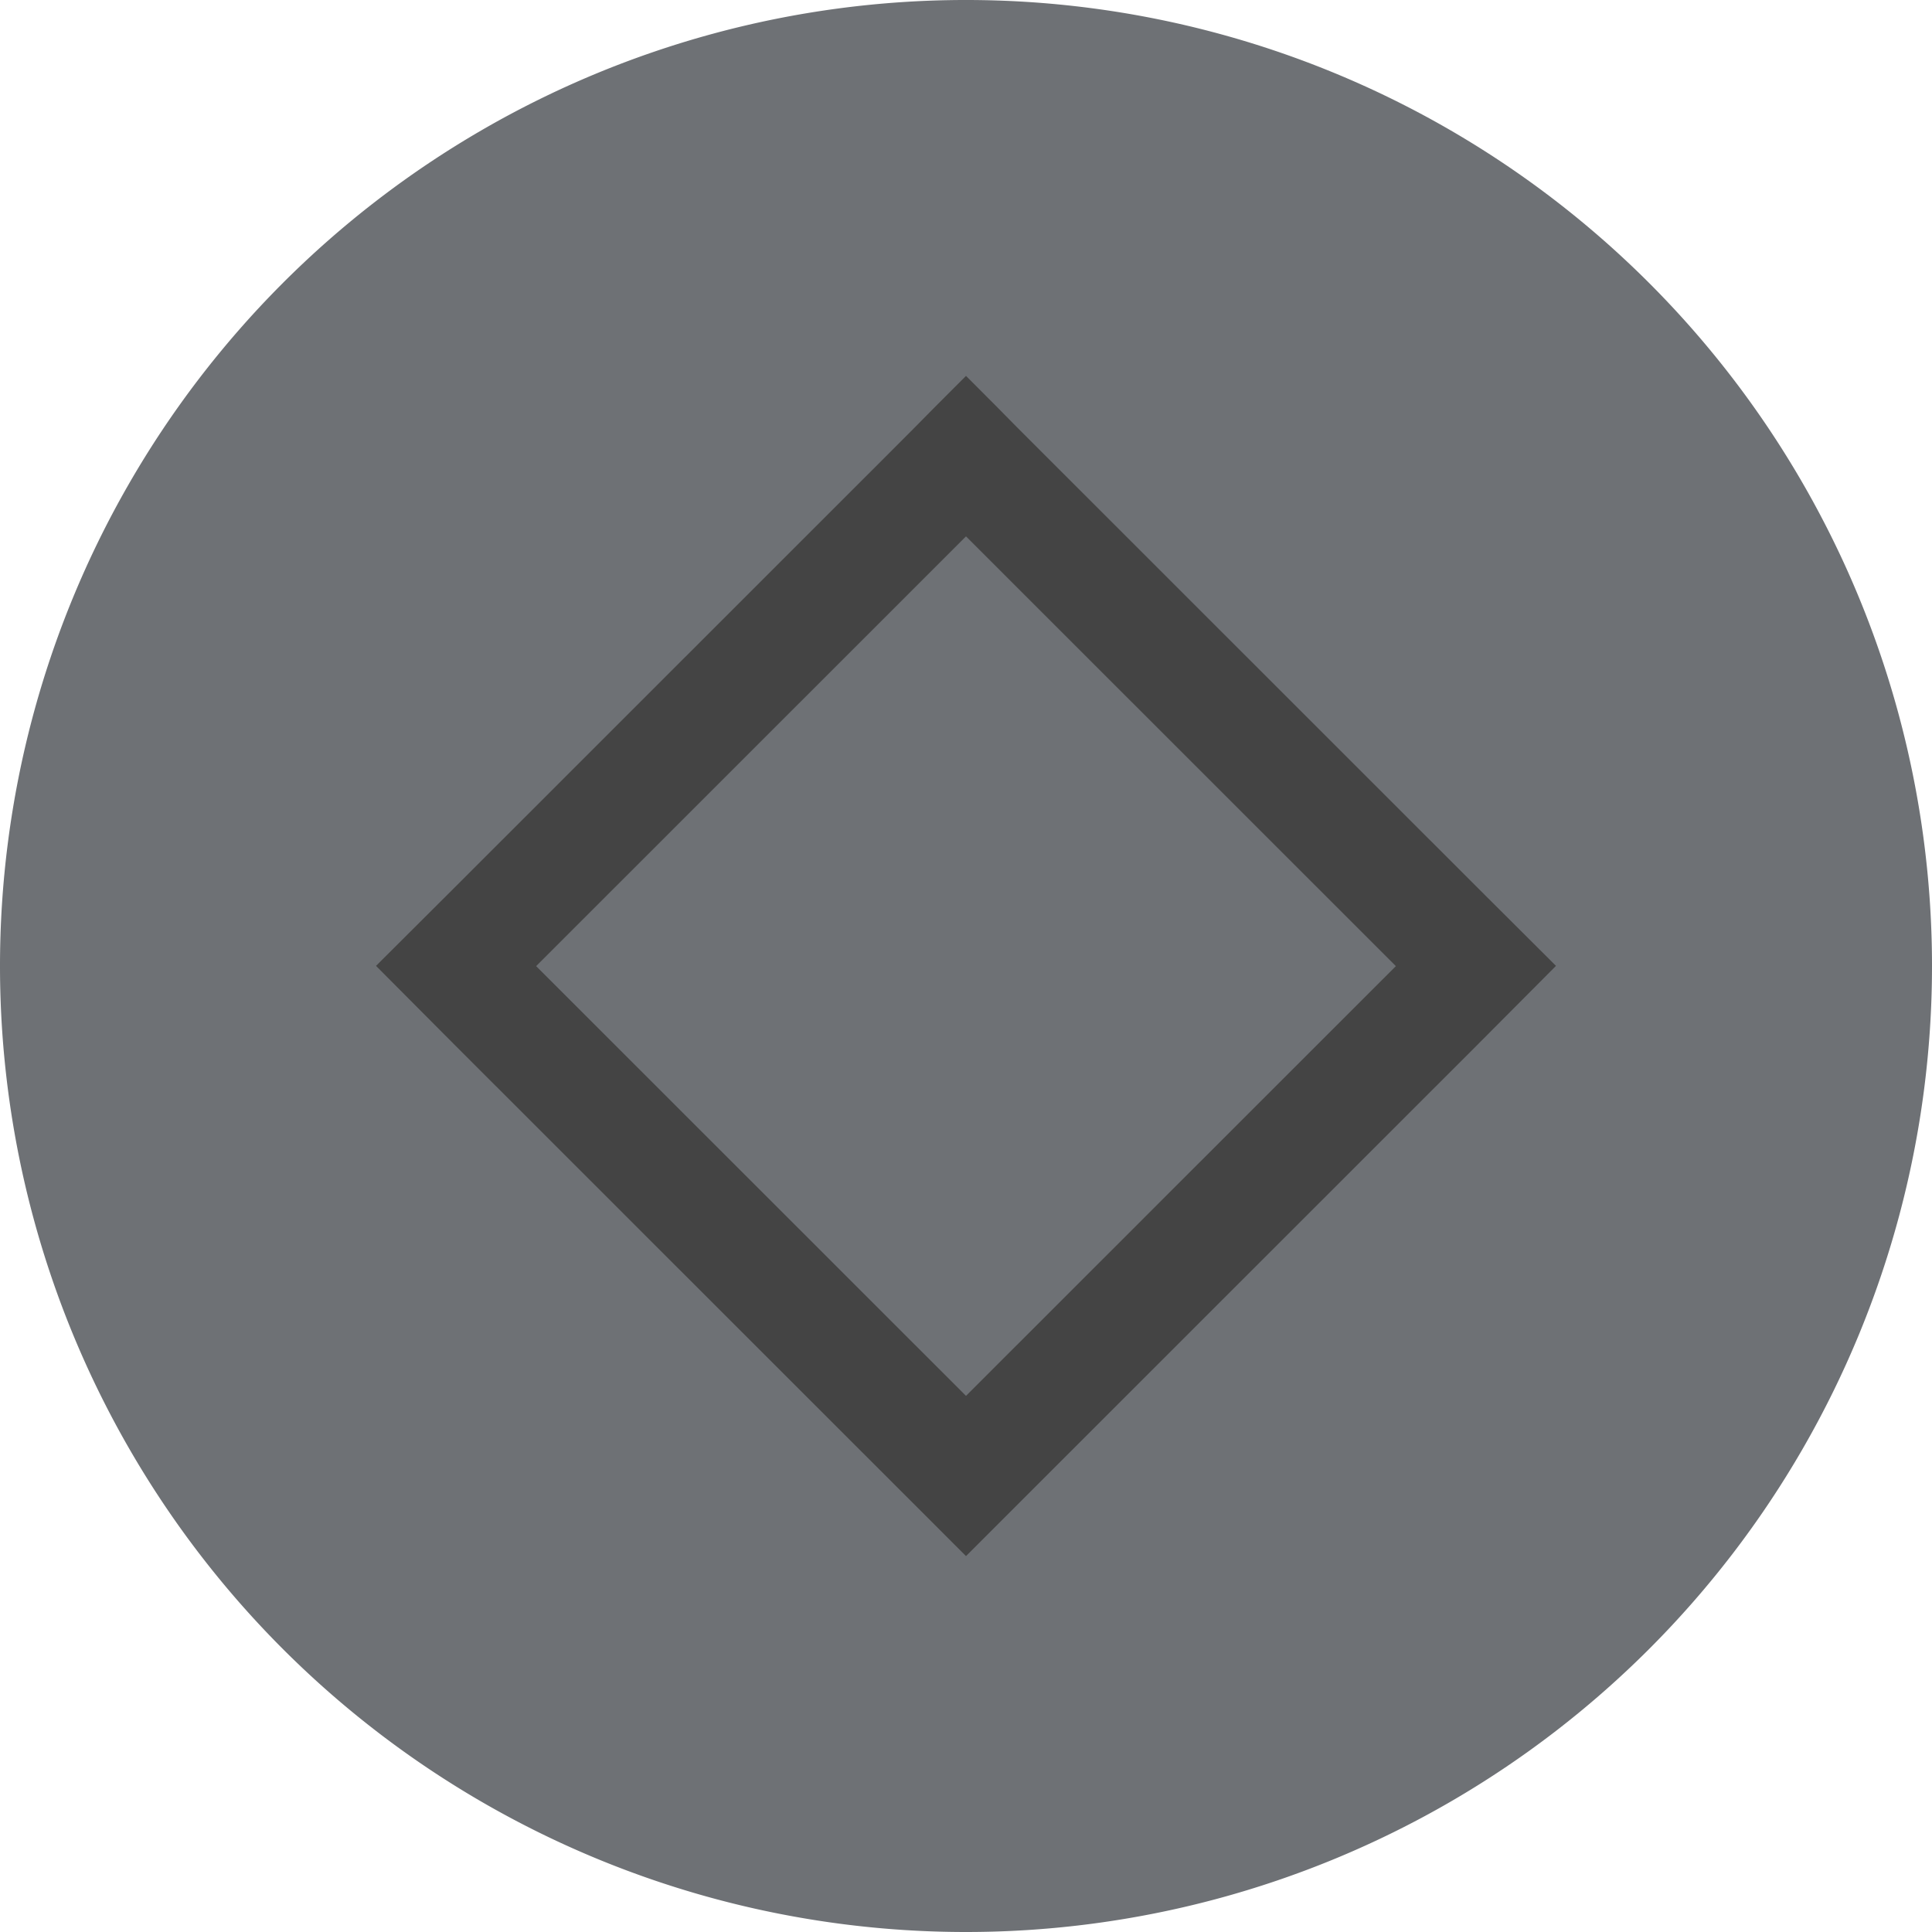 <svg width="16" height="16" version="1.1" viewBox="0 0 16 16" xmlns="http://www.w3.org/2000/svg">
 <path d="m16 8a8 8 0 0 1-7.994 8 8 8 0 0 1-8.006-7.989 8 8 0 0 1 7.983-8.011 8 8 0 0 1 8.017 7.977" fill="#6e7175" fill-rule="evenodd" style="paint-order:markers stroke fill"/>
 <path d="m8 3.113c-0.565 0.565-0.151 0.154-0.663 0.666l-3.56 3.559-0.663 0.661 0.663 0.666 3.56 3.559c0.517 0.516 0.12 0.12 0.663 0.663 0.565-0.565 0.151-0.151 0.663-0.663l3.56-3.559 0.663-0.666-0.663-0.661-3.56-3.559c-0.517-0.516-0.12-0.123-0.663-0.666zm0 1.329 3.56 3.559-3.56 3.559-3.56-3.559z" fill="#444444" stroke-width=".939"/>
</svg>
